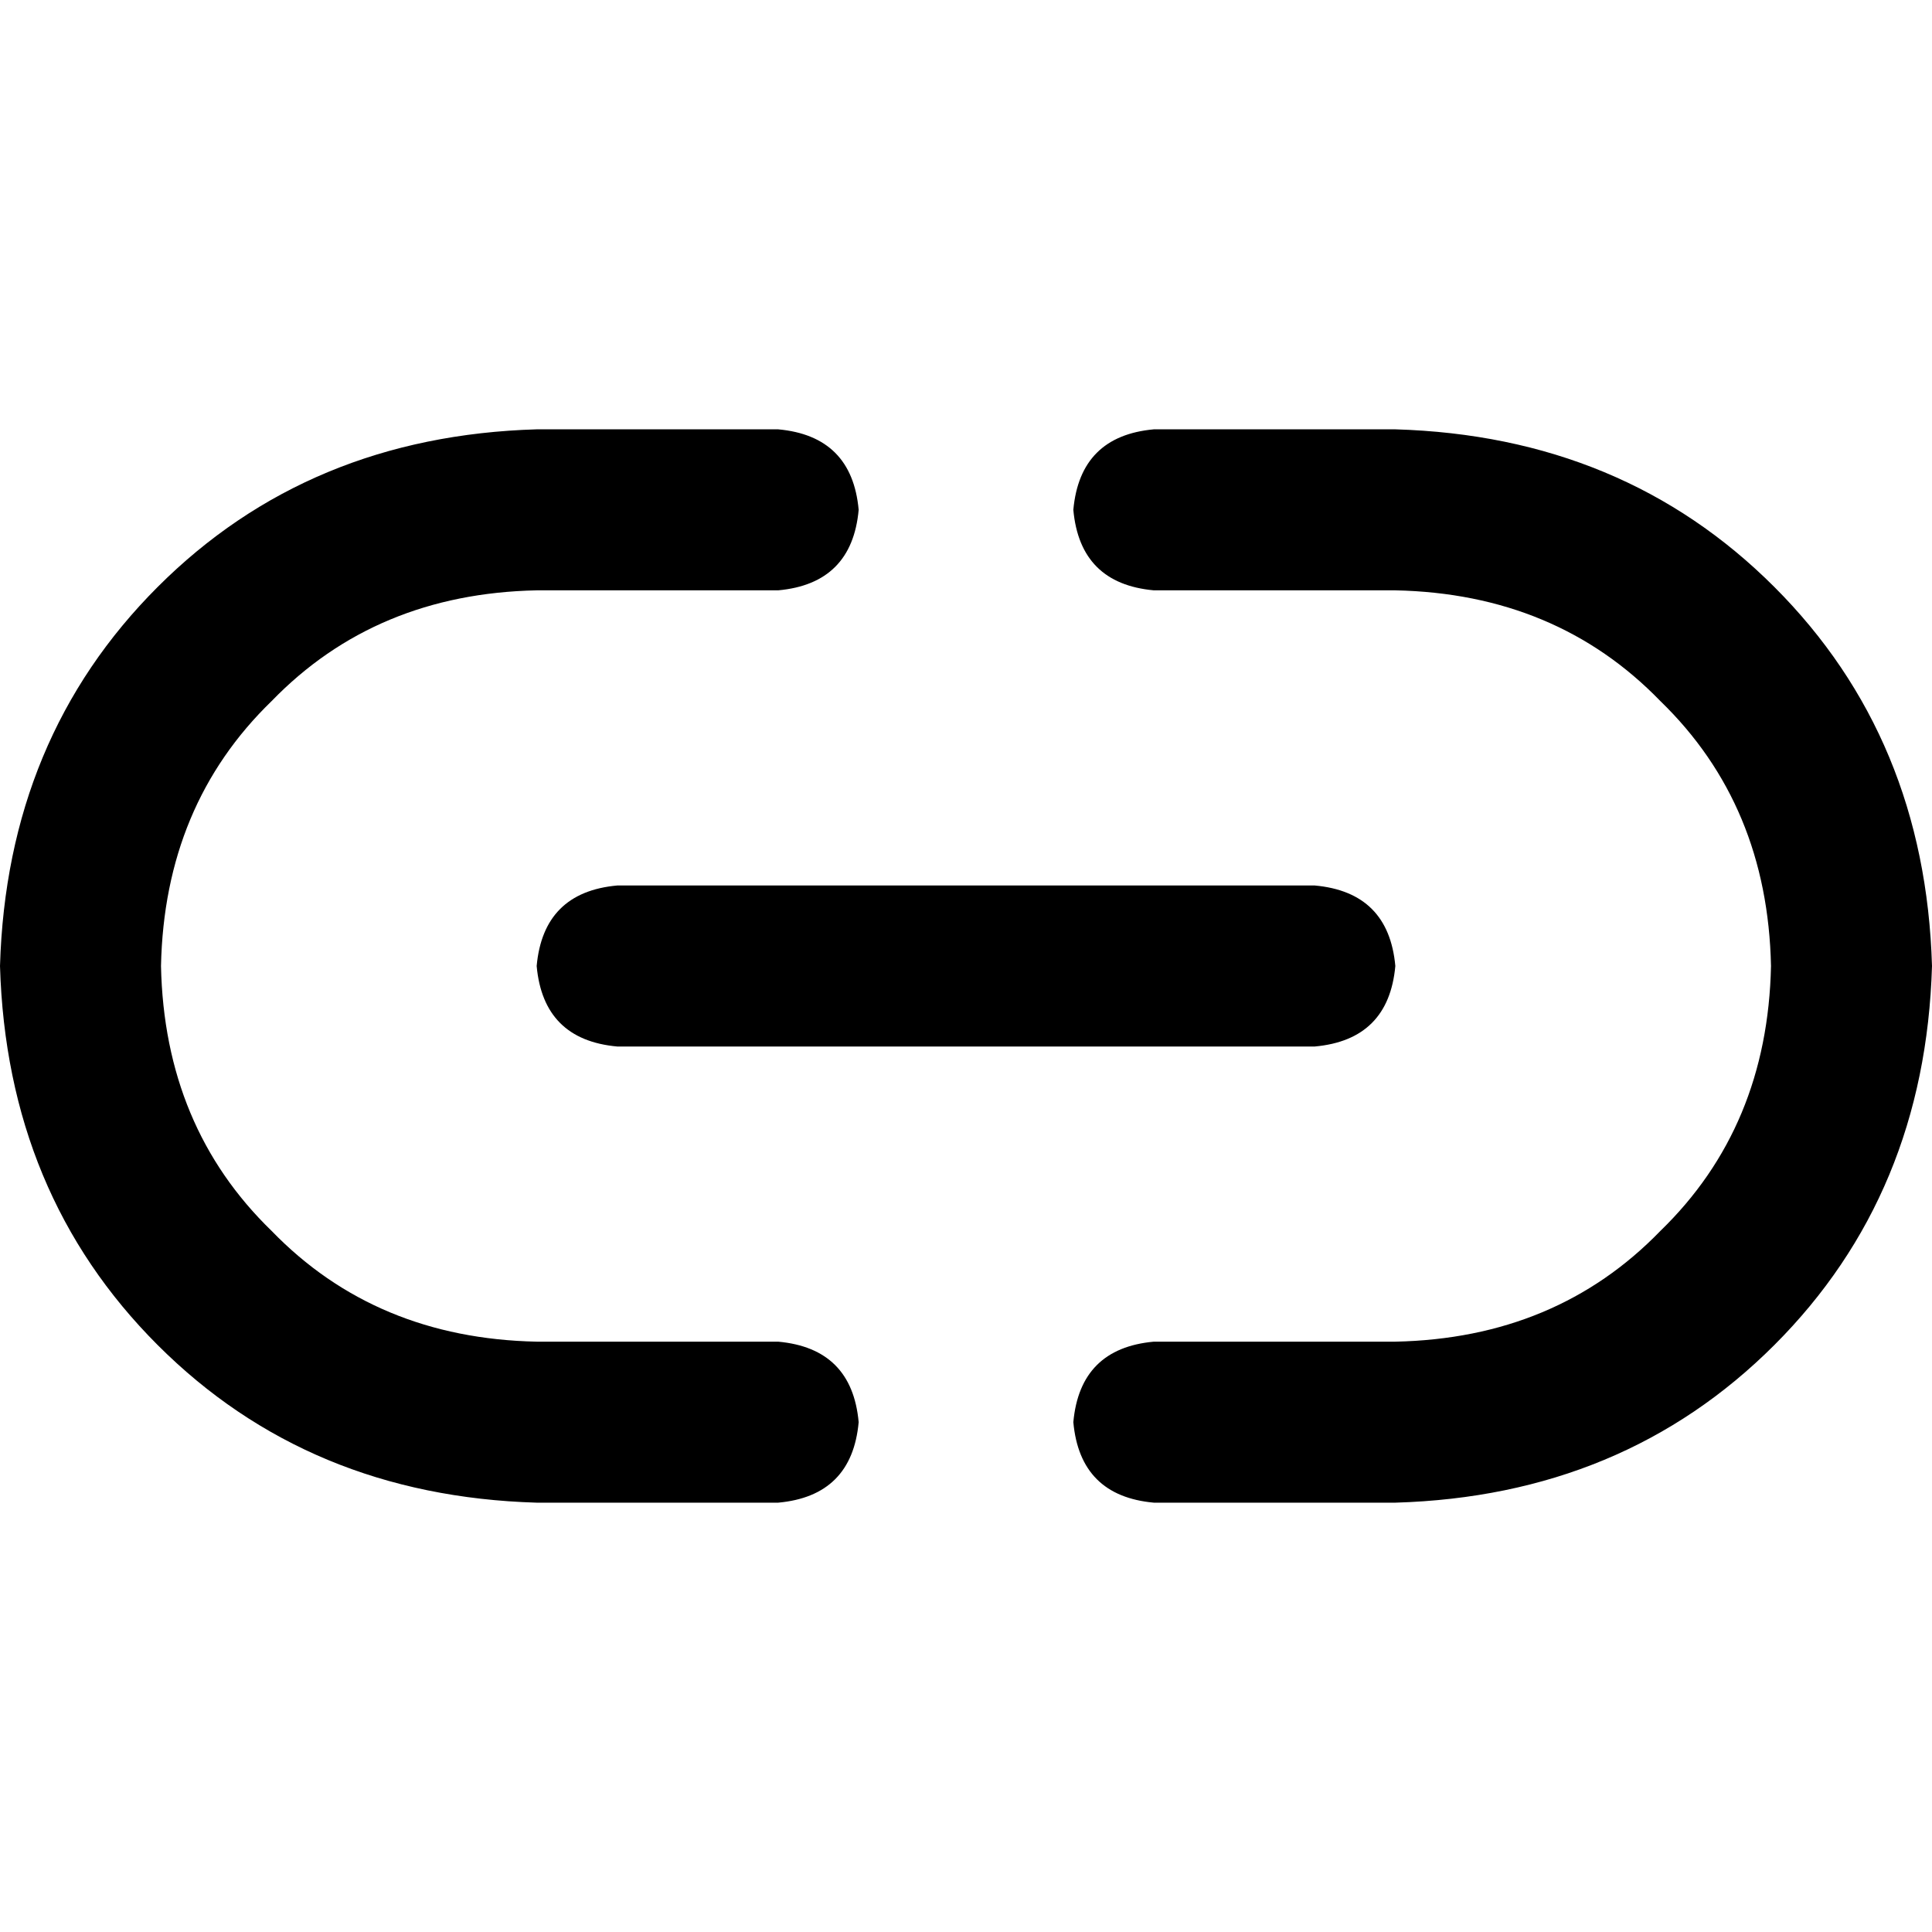 <svg xmlns="http://www.w3.org/2000/svg" viewBox="0 0 576 320" width="16" height="16" fill="currentColor" class="link-icon">
  <path d="M 0 160 Q 2 92 47 47 L 47 47 L 47 47 Q 92 2 160 0 L 232 0 L 232 0 Q 254 2 256 24 Q 254 46 232 48 L 160 48 L 160 48 Q 112 49 81 81 Q 49 112 48 160 Q 49 208 81 239 Q 112 271 160 272 L 232 272 L 232 272 Q 254 274 256 296 Q 254 318 232 320 L 160 320 L 160 320 Q 92 318 47 273 Q 2 228 0 160 L 0 160 Z M 576 160 Q 574 228 529 273 L 529 273 L 529 273 Q 484 318 416 320 L 344 320 L 344 320 Q 322 318 320 296 Q 322 274 344 272 L 416 272 L 416 272 Q 464 271 495 239 Q 527 208 528 160 Q 527 112 495 81 Q 464 49 416 48 L 344 48 L 344 48 Q 322 46 320 24 Q 322 2 344 0 L 416 0 L 416 0 Q 484 2 529 47 Q 574 92 576 160 L 576 160 Z M 184 136 L 392 136 L 184 136 L 392 136 Q 414 138 416 160 Q 414 182 392 184 L 184 184 L 184 184 Q 162 182 160 160 Q 162 138 184 136 L 184 136 Z" />
</svg>